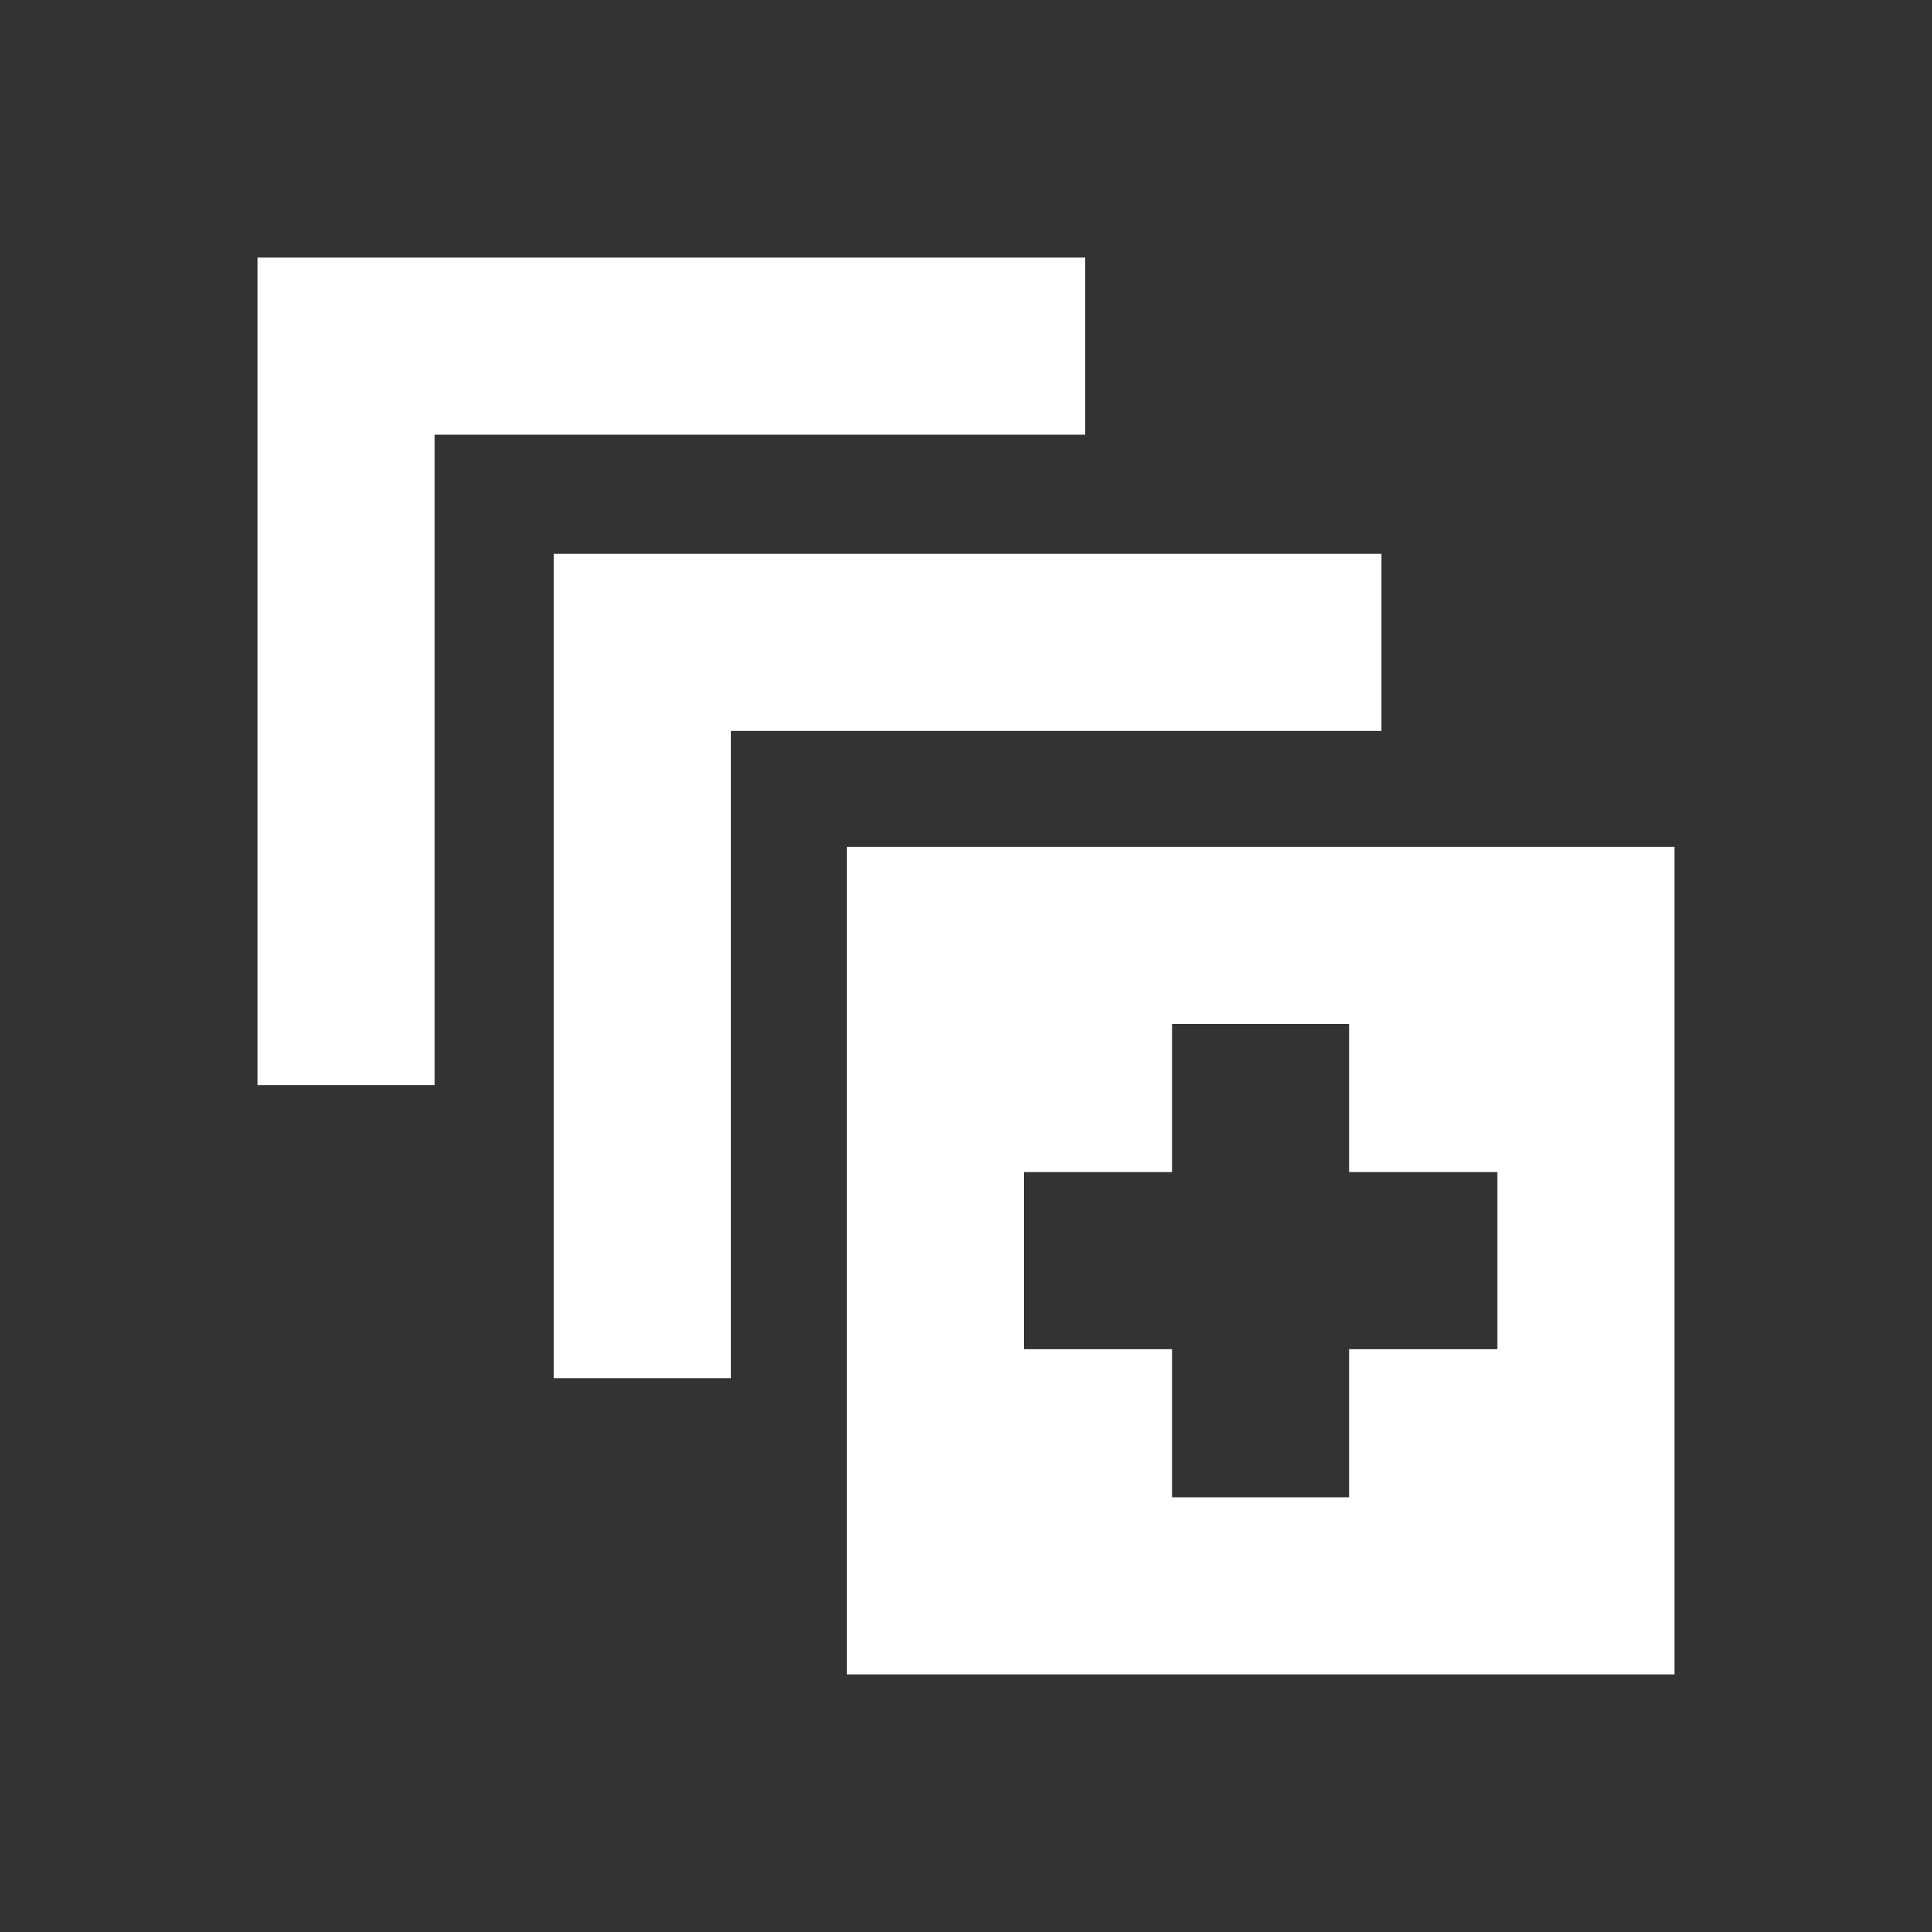 <?xml version="1.0" encoding="utf-8"?>
<!-- Generator: Adobe Illustrator 20.0.0, SVG Export Plug-In . SVG Version: 6.00 Build 0)  -->
<svg version="1.1" id="Layer_1" xmlns="http://www.w3.org/2000/svg" xmlns:xlink="http://www.w3.org/1999/xlink" x="0px" y="0px"
	 viewBox="0 0 60 60" style="enable-background:new 0 0 60 60;" xml:space="preserve">
<rect x="0" y="0" width="60" height="60" fill="#333333" stroke="none"/>
<style type="text/css">
	.st0{fill:#FFFFFF;}
</style>
<path class="st0" d="M13.5,33.7H8V8h25.7v5.5H13.5V33.7z"/>
<path class="st0" d="M17.2,42.8h5.5V22.7h20.2v-5.5H17.2V42.8z"/>
<path class="st0" d="M26.3,26.3V52H52V26.3H26.3z M46.5,41.9h-4.6v4.6h-5.5v-4.6h-4.6v-5.5h4.6v-4.6h5.5v4.6h4.6V41.9z"/>
</svg>
